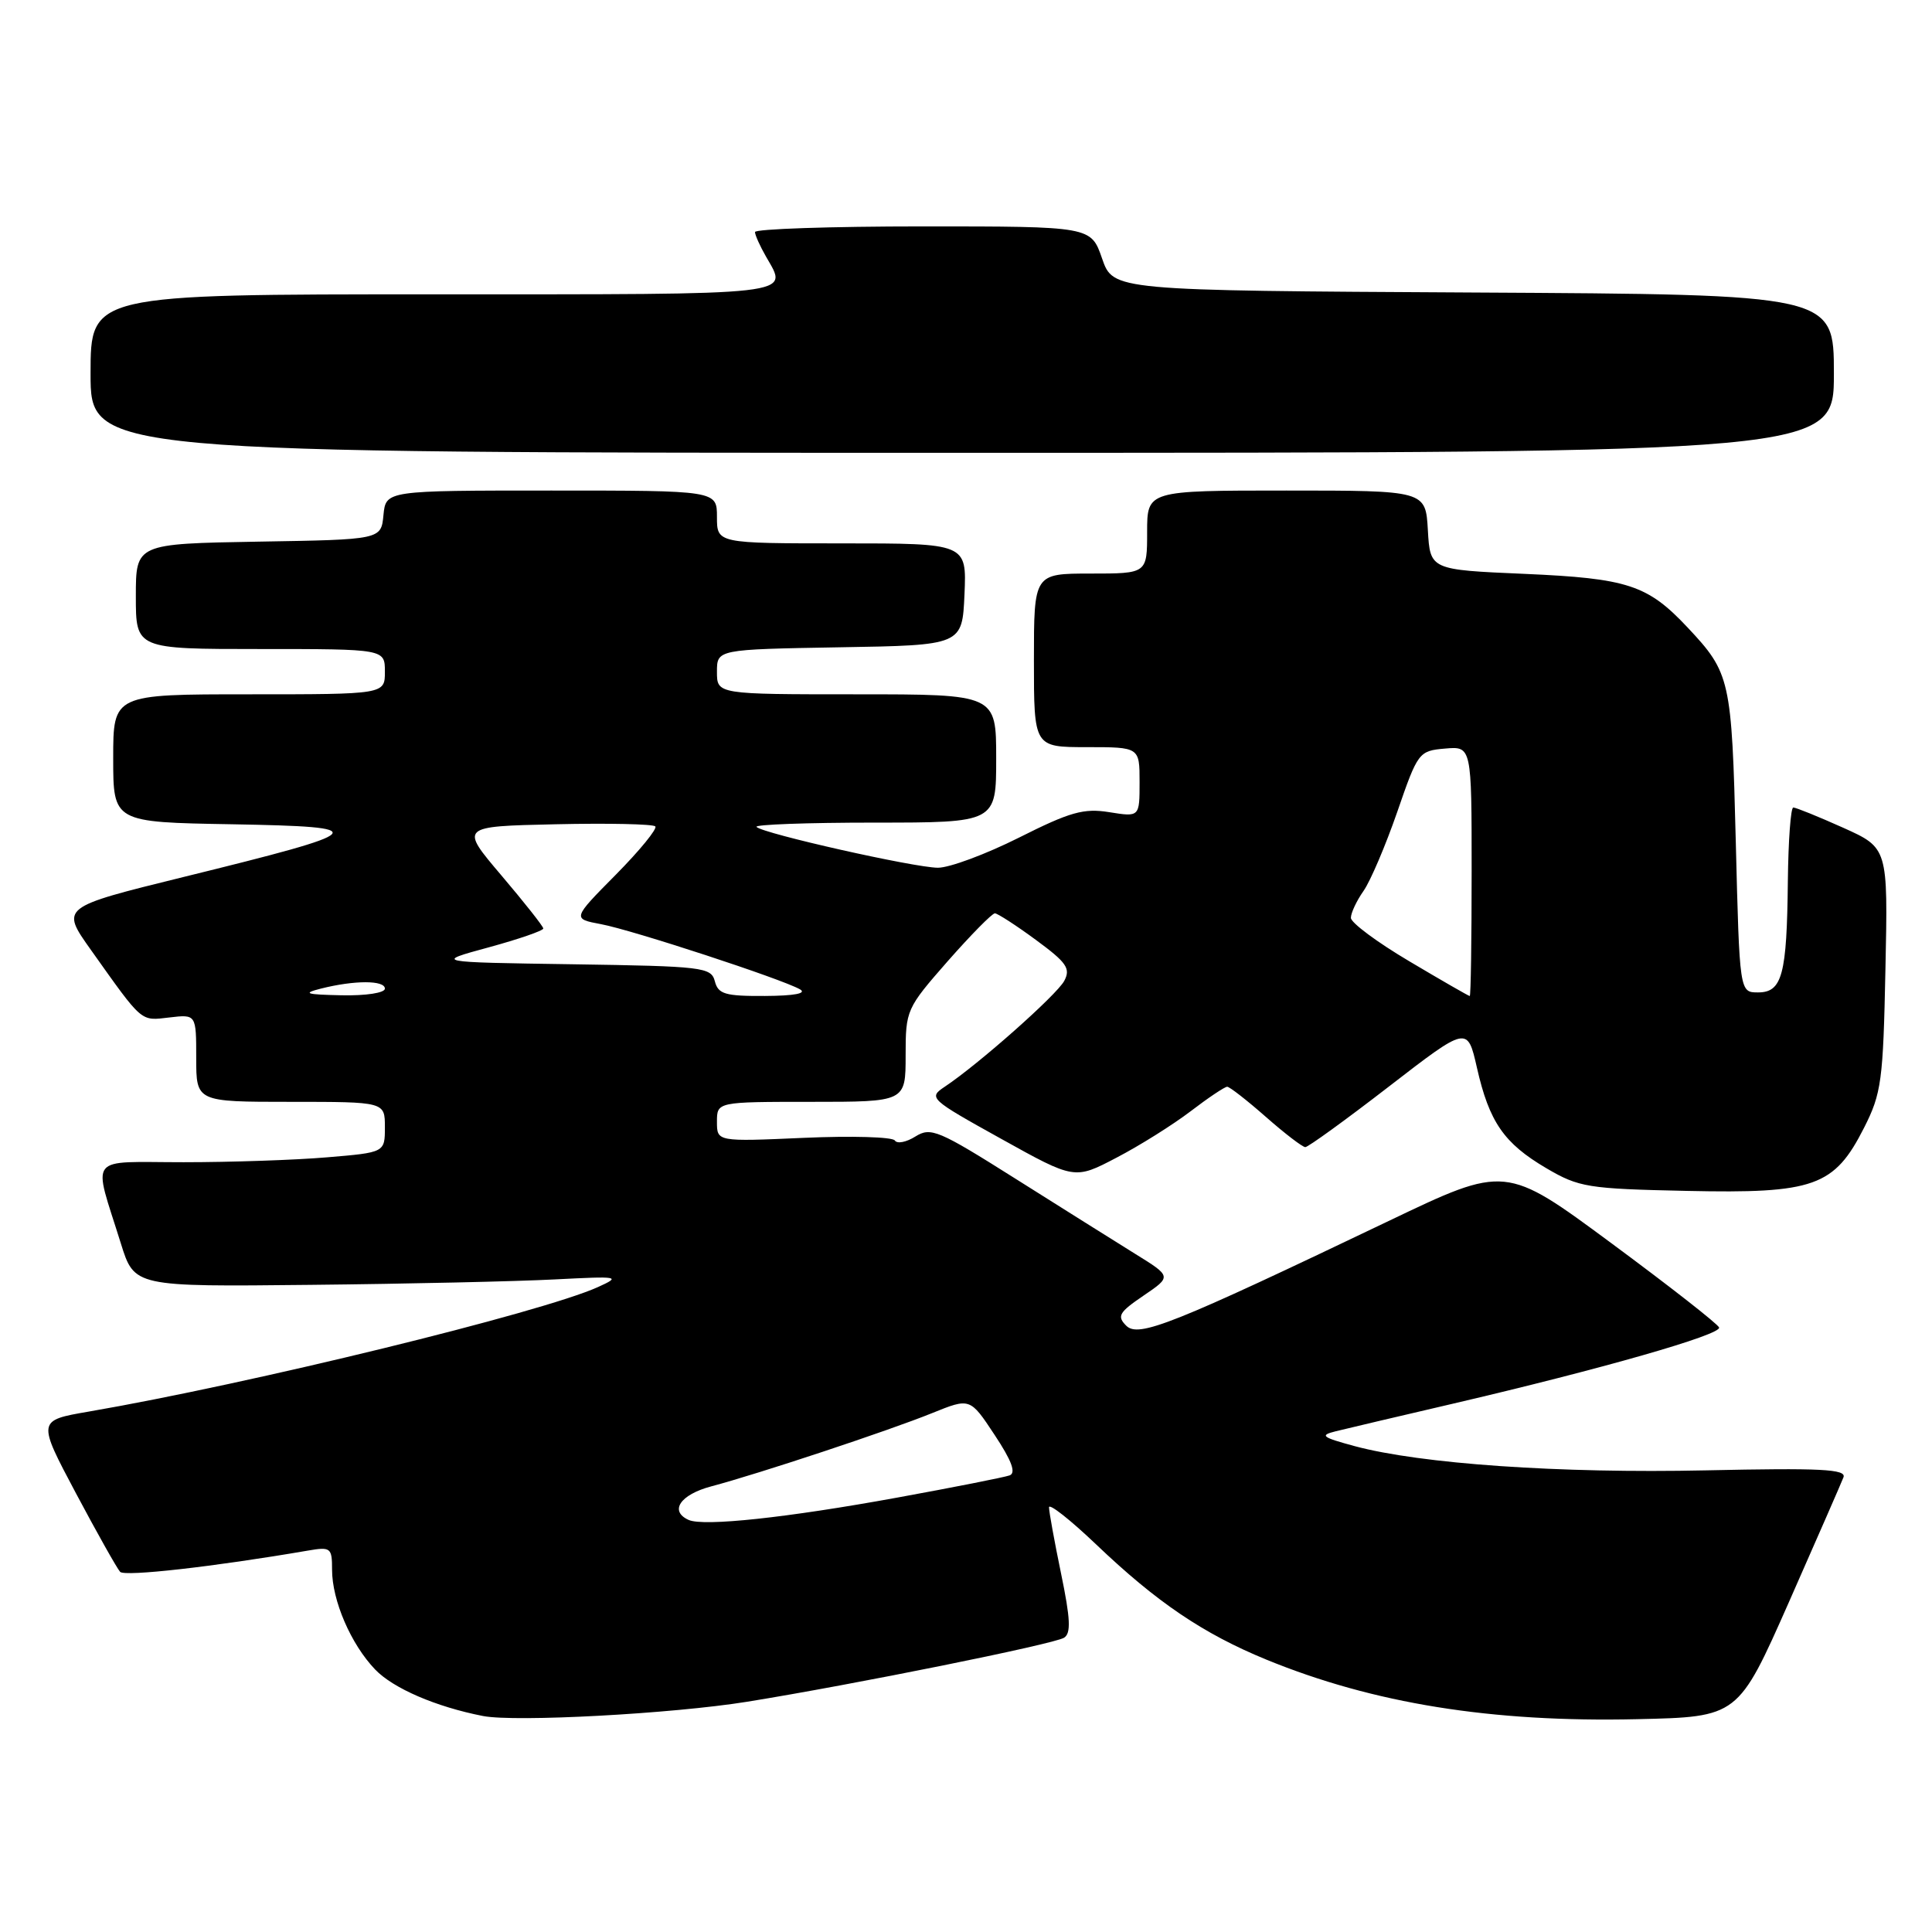 <?xml version="1.0" encoding="UTF-8" standalone="no"?>
<!DOCTYPE svg PUBLIC "-//W3C//DTD SVG 1.1//EN" "http://www.w3.org/Graphics/SVG/1.1/DTD/svg11.dtd" >
<svg xmlns="http://www.w3.org/2000/svg" xmlns:xlink="http://www.w3.org/1999/xlink" version="1.1" viewBox="0 0 256 256">
 <g >
 <path fill="currentColor"
d=" M 99.00 225.49 C 113.12 223.21 139.60 217.87 140.99 217.01 C 141.93 216.43 141.84 214.51 140.60 208.52 C 139.72 204.27 139.00 200.31 139.00 199.73 C 139.00 199.16 141.81 201.37 145.25 204.65 C 153.28 212.31 159.41 216.46 167.78 219.90 C 181.98 225.72 197.62 228.24 216.91 227.80 C 230.31 227.50 230.31 227.50 237.04 212.29 C 240.73 203.92 243.99 196.48 244.27 195.75 C 244.68 194.67 241.27 194.50 226.03 194.83 C 206.67 195.25 188.23 193.97 179.50 191.62 C 175.14 190.44 174.82 190.19 177.00 189.65 C 178.38 189.31 185.35 187.66 192.50 186.00 C 212.14 181.42 228.12 176.85 227.79 175.90 C 227.63 175.44 221.20 170.41 213.50 164.72 C 199.50 154.37 199.50 154.37 184.00 161.79 C 155.28 175.53 150.86 177.29 149.23 175.66 C 147.97 174.40 148.27 173.89 151.52 171.68 C 155.26 169.14 155.26 169.14 150.38 166.12 C 147.70 164.45 140.55 159.97 134.50 156.15 C 124.34 149.74 123.33 149.32 121.30 150.59 C 120.09 151.35 118.87 151.59 118.57 151.12 C 118.28 150.65 112.86 150.49 106.52 150.77 C 95.00 151.28 95.00 151.28 95.00 148.64 C 95.00 146.00 95.00 146.00 107.50 146.00 C 120.00 146.00 120.00 146.00 120.00 139.86 C 120.00 133.83 120.10 133.61 125.58 127.36 C 128.66 123.86 131.47 121.01 131.83 121.02 C 132.20 121.04 134.65 122.62 137.27 124.55 C 141.34 127.54 141.89 128.33 141.02 129.97 C 140.02 131.84 129.65 141.03 125.18 144.00 C 122.99 145.46 123.17 145.63 132.66 150.90 C 142.39 156.31 142.39 156.31 147.94 153.40 C 151.00 151.81 155.41 149.04 157.76 147.25 C 160.10 145.46 162.28 144.00 162.61 144.00 C 162.93 144.00 165.24 145.80 167.74 148.00 C 170.24 150.20 172.59 152.00 172.96 152.00 C 173.33 152.00 178.32 148.39 184.04 143.97 C 194.44 135.94 194.44 135.94 195.70 141.47 C 197.33 148.67 199.28 151.49 204.89 154.79 C 209.22 157.33 210.36 157.52 223.50 157.80 C 240.40 158.17 243.05 157.22 247.00 149.43 C 249.30 144.89 249.53 143.23 249.83 128.42 C 250.17 112.35 250.17 112.35 244.21 109.67 C 240.93 108.20 237.97 107.00 237.62 107.00 C 237.28 107.00 236.96 111.39 236.90 116.75 C 236.77 129.18 236.15 131.50 232.95 131.50 C 230.50 131.50 230.50 131.50 230.00 111.50 C 229.46 90.01 229.28 89.18 223.63 83.16 C 218.32 77.50 215.70 76.64 202.00 76.04 C 189.50 75.50 189.50 75.50 189.20 70.25 C 188.90 65.00 188.90 65.00 170.45 65.00 C 152.00 65.00 152.00 65.00 152.00 70.50 C 152.00 76.00 152.00 76.00 144.50 76.00 C 137.00 76.00 137.00 76.00 137.00 87.50 C 137.00 99.00 137.00 99.00 144.00 99.00 C 151.00 99.00 151.00 99.00 151.00 103.63 C 151.00 108.26 151.00 108.26 147.00 107.62 C 143.60 107.07 141.80 107.58 135.02 110.99 C 130.63 113.19 125.80 114.99 124.27 114.98 C 121.14 114.96 101.12 110.46 100.24 109.57 C 99.92 109.26 106.94 109.00 115.83 109.00 C 132.00 109.00 132.00 109.00 132.00 100.50 C 132.00 92.00 132.00 92.00 113.50 92.00 C 95.00 92.00 95.00 92.00 95.00 89.02 C 95.00 86.05 95.00 86.05 111.25 85.77 C 127.50 85.50 127.50 85.50 127.80 78.75 C 128.09 72.00 128.09 72.00 111.55 72.00 C 95.00 72.00 95.00 72.00 95.00 68.50 C 95.00 65.00 95.00 65.00 73.06 65.00 C 51.13 65.00 51.13 65.00 50.81 68.25 C 50.50 71.50 50.50 71.50 34.25 71.77 C 18.00 72.05 18.00 72.05 18.00 79.02 C 18.00 86.00 18.00 86.00 34.50 86.00 C 51.00 86.00 51.00 86.00 51.00 89.00 C 51.00 92.00 51.00 92.00 33.00 92.00 C 15.00 92.00 15.00 92.00 15.00 100.47 C 15.00 108.95 15.00 108.95 30.75 109.22 C 49.70 109.56 49.22 110.08 24.26 116.22 C 8.03 120.22 8.03 120.22 12.04 125.86 C 18.98 135.62 18.57 135.27 22.44 134.82 C 26.00 134.40 26.00 134.40 26.00 140.20 C 26.00 146.00 26.00 146.00 38.50 146.00 C 51.00 146.00 51.00 146.00 51.00 149.35 C 51.00 152.71 51.00 152.71 43.35 153.35 C 39.14 153.71 30.58 154.00 24.33 154.00 C 11.38 154.00 12.29 152.82 16.01 164.75 C 17.80 170.50 17.80 170.50 41.15 170.25 C 53.99 170.12 68.55 169.79 73.50 169.53 C 82.06 169.09 82.34 169.13 79.24 170.54 C 71.77 173.92 33.16 183.36 11.72 187.05 C 4.94 188.22 4.94 188.22 10.06 197.86 C 12.88 203.16 15.52 207.85 15.92 208.28 C 16.54 208.93 28.35 207.60 40.75 205.47 C 43.83 204.94 44.00 205.07 44.00 207.99 C 44.00 212.08 46.50 217.87 49.71 221.22 C 52.11 223.72 57.76 226.16 64.00 227.38 C 68.27 228.21 89.03 227.09 99.00 225.49 Z  M 243.00 49.51 C 243.00 39.02 243.00 39.02 195.25 38.76 C 147.50 38.50 147.50 38.50 146.03 34.25 C 144.56 30.00 144.56 30.00 122.28 30.00 C 110.03 30.00 100.02 30.34 100.04 30.75 C 100.05 31.16 100.71 32.62 101.50 34.00 C 104.47 39.20 106.24 39.00 57.50 39.00 C 12.00 39.00 12.00 39.00 12.00 49.50 C 12.00 60.00 12.00 60.00 127.50 60.00 C 243.00 60.00 243.00 60.00 243.00 49.51 Z  M 91.25 201.40 C 88.65 200.23 90.13 198.04 94.25 196.95 C 100.55 195.28 117.77 189.57 123.52 187.24 C 128.54 185.21 128.54 185.21 131.79 190.13 C 134.07 193.57 134.66 195.18 133.77 195.50 C 133.07 195.75 126.40 197.07 118.94 198.43 C 104.26 201.11 93.24 202.29 91.25 201.40 Z  M 42.50 131.00 C 46.96 129.87 51.00 129.87 51.00 131.00 C 51.00 131.56 48.50 131.95 45.25 131.88 C 40.52 131.78 40.03 131.63 42.50 131.00 Z  M 94.72 130.02 C 94.23 128.16 93.17 128.03 75.85 127.77 C 57.50 127.50 57.50 127.50 64.75 125.53 C 68.74 124.44 71.99 123.32 71.99 123.03 C 71.98 122.74 69.48 119.58 66.44 116.00 C 60.92 109.50 60.92 109.50 73.59 109.22 C 80.57 109.06 86.52 109.19 86.83 109.50 C 87.13 109.80 84.78 112.68 81.60 115.90 C 75.82 121.74 75.82 121.74 79.65 122.46 C 83.81 123.24 103.57 129.71 106.00 131.09 C 106.95 131.63 105.26 131.95 101.37 131.97 C 96.08 132.00 95.16 131.73 94.72 130.02 Z  M 186.75 127.38 C 182.49 124.86 179.00 122.27 179.00 121.62 C 179.00 120.97 179.75 119.37 180.67 118.06 C 181.59 116.75 183.60 112.03 185.14 107.59 C 187.87 99.67 188.00 99.49 191.47 99.19 C 195.00 98.88 195.00 98.88 195.00 115.44 C 195.00 124.55 194.89 131.99 194.75 131.98 C 194.61 131.98 191.01 129.91 186.75 127.38 Z "/>
</g>
</svg>